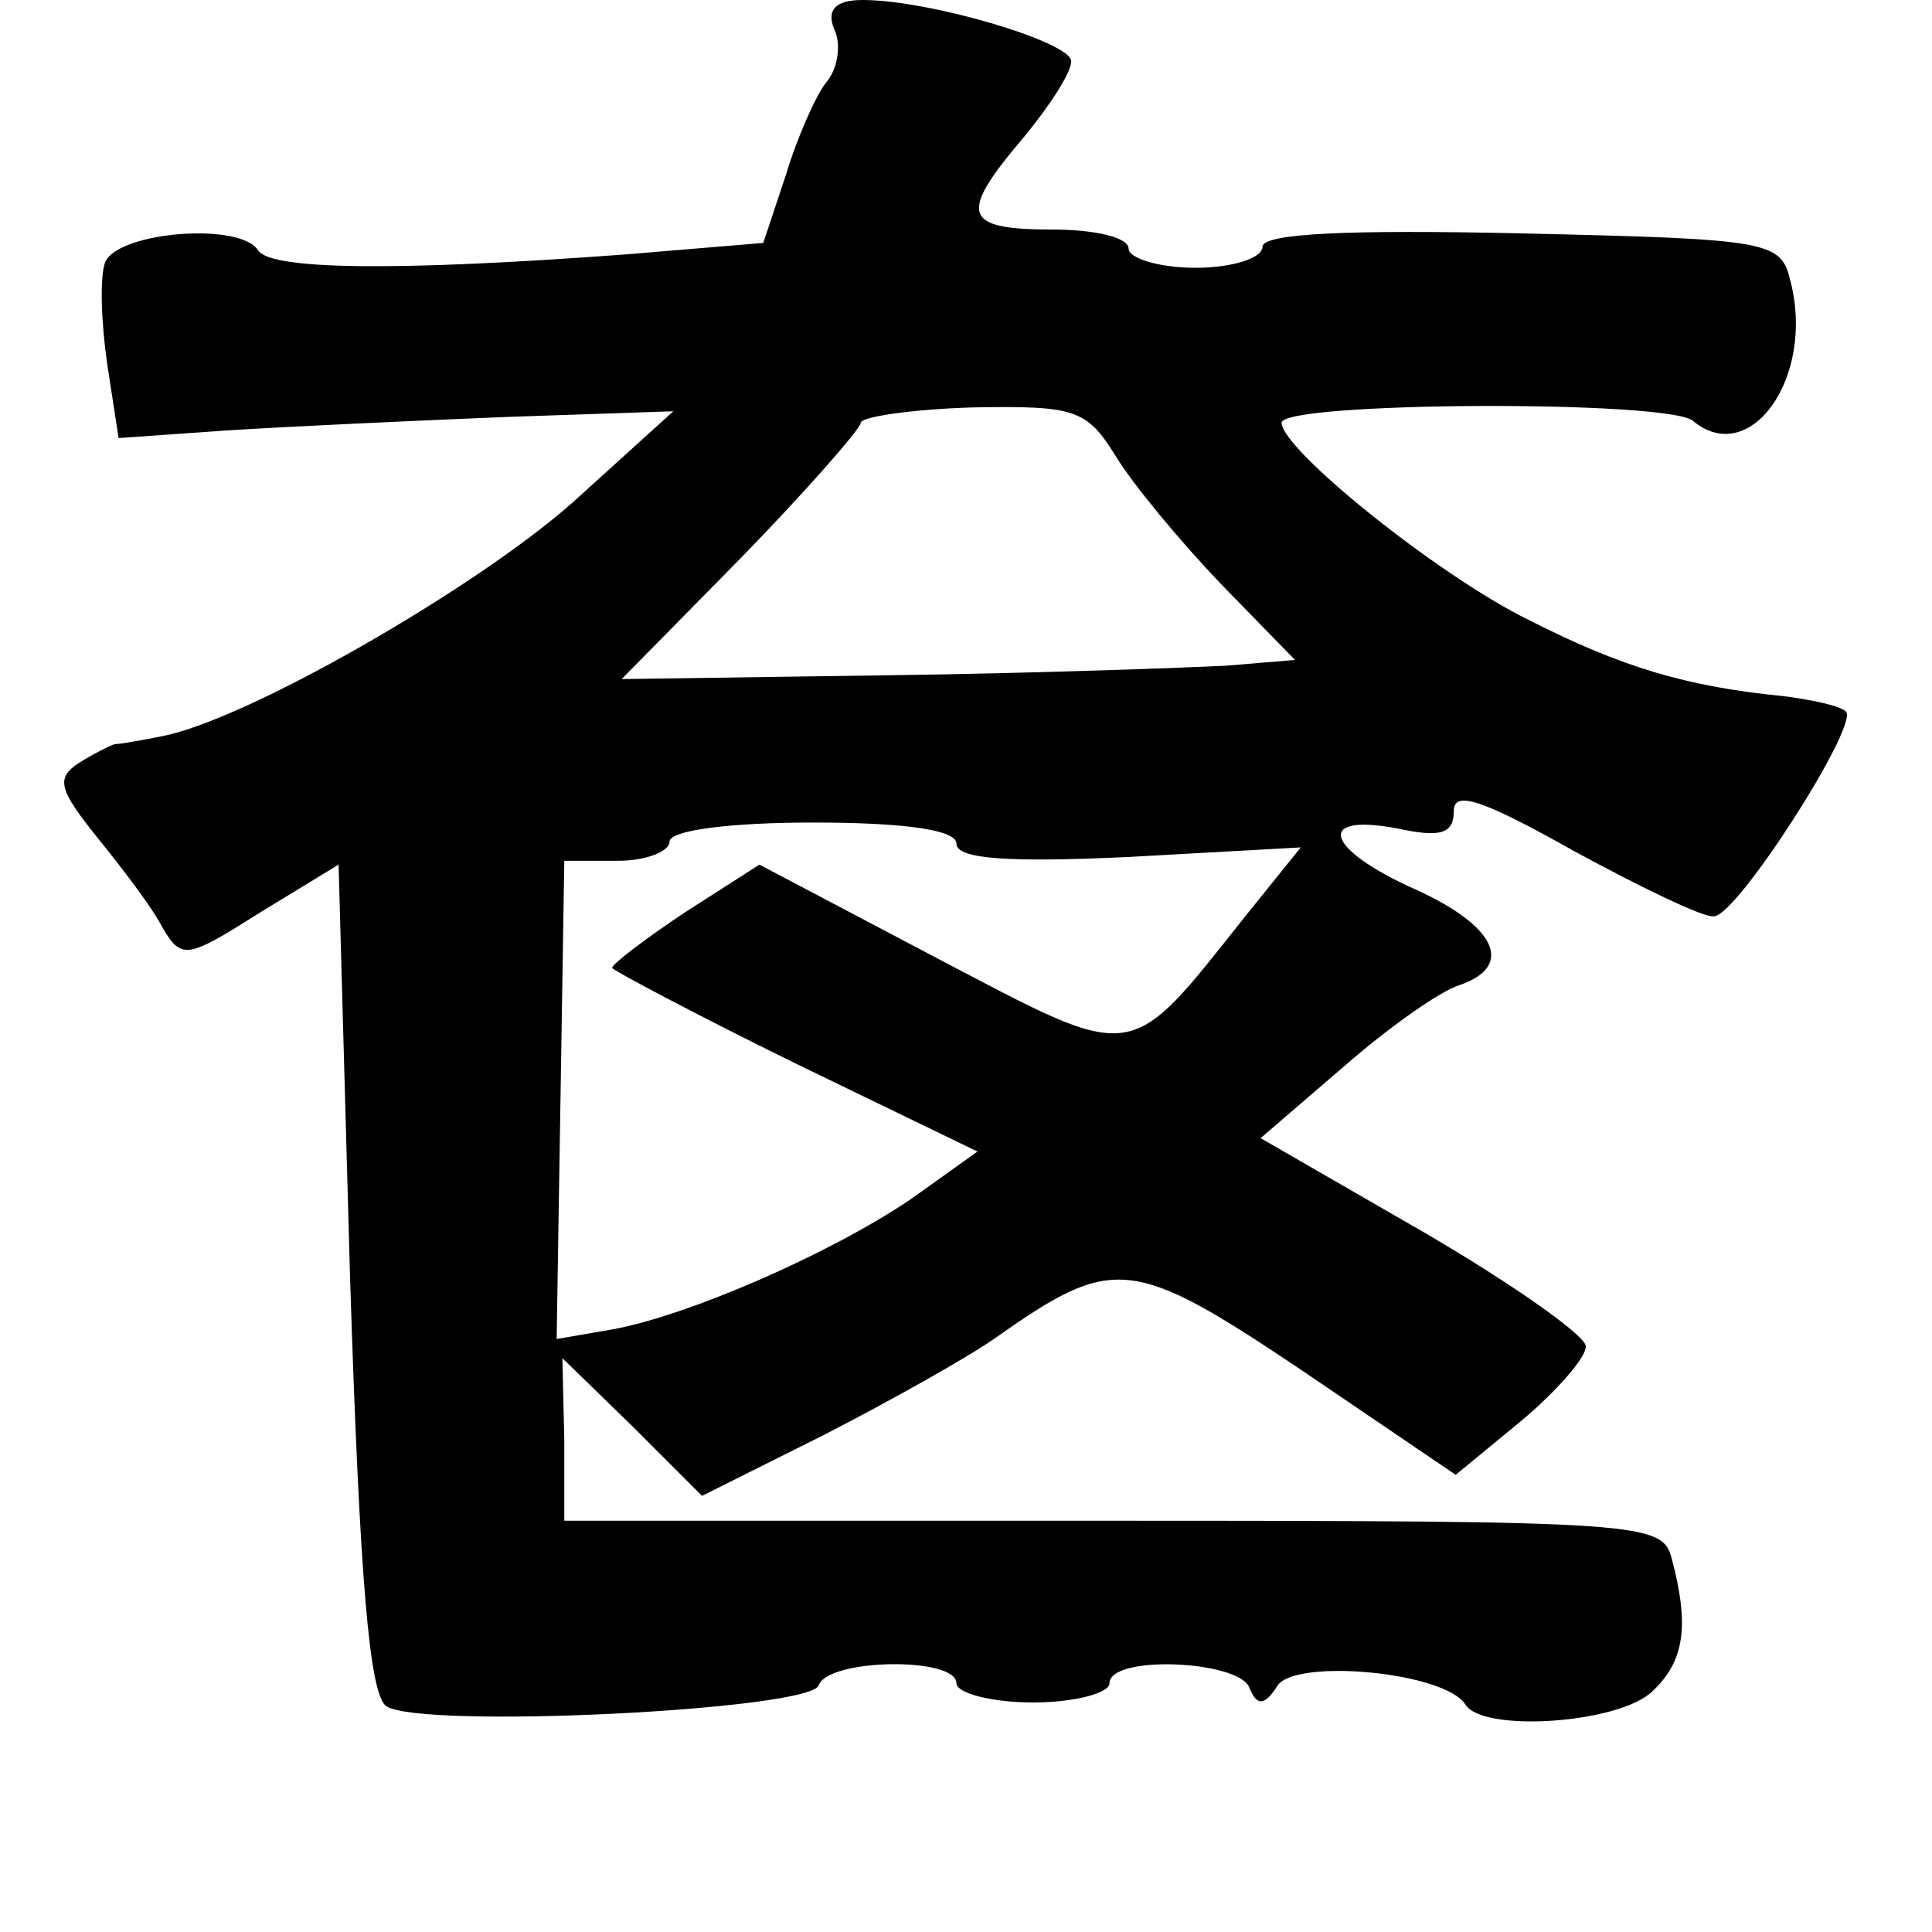 <?xml version="1.0" standalone="no"?>
<!DOCTYPE svg PUBLIC "-//W3C//DTD SVG 20010904//EN"
 "http://www.w3.org/TR/2001/REC-SVG-20010904/DTD/svg10.dtd">
<svg version="1.0" xmlns="http://www.w3.org/2000/svg"
 width="101pt" height="101pt" viewBox="0 0 101 101"
 preserveAspectRatio="xMidYMid meet">
<g transform="translate(0,101) scale(0.1,-0.1)"
fill="#000000" stroke="none">
<path d="M436 995 c4 -8 2 -21 -4 -28 -5 -6 -15 -28 -21 -48 l-12 -36 -72 -6
c-121 -9 -185 -8 -192 2 -9 15 -73 10 -80 -6 -3 -8 -2 -32 1 -53 l6 -39 57 4
c31 2 96 5 145 7 l88 3 -53 -48 c-51 -45 -171 -114 -215 -122 -10 -2 -21 -4
-24 -4 -3 -1 -11 -5 -19 -10 -12 -8 -10 -14 10 -39 13 -16 29 -37 34 -47 10
-17 13 -16 51 8 l41 25 6 -216 c5 -156 10 -218 19 -224 19 -12 222 -2 226 11
5 14 72 15 72 1 0 -5 18 -10 40 -10 22 0 40 5 40 10 0 15 67 12 73 -2 4 -10 8
-10 15 1 10 14 87 7 98 -10 9 -15 81 -10 98 7 17 16 19 35 10 69 -5 19 -13 20
-292 20 l-287 0 0 42 -1 43 37 -36 36 -36 64 32 c35 18 76 41 90 51 61 43 71
42 159 -17 l81 -55 34 28 c18 15 34 33 34 39 1 5 -37 32 -85 60 l-85 49 43 37
c24 21 51 40 61 43 29 10 19 31 -23 50 -47 21 -53 40 -10 32 23 -5 30 -3 30 9
0 11 15 6 63 -21 35 -19 68 -35 73 -34 12 0 76 100 69 107 -3 3 -17 6 -32 8
-51 5 -85 15 -134 40 -47 23 -129 89 -129 103 0 11 202 12 215 1 30 -25 64 23
51 73 -5 21 -10 22 -141 25 -90 2 -135 0 -135 -7 0 -6 -16 -11 -35 -11 -19 0
-35 5 -35 10 0 6 -18 10 -40 10 -47 0 -49 8 -15 48 14 17 25 34 25 40 0 10
-74 32 -109 32 -14 0 -19 -5 -15 -15z m147 -223 c9 -15 34 -45 55 -67 l39 -40
-36 -3 c-20 -1 -99 -4 -176 -5 l-140 -2 63 64 c34 35 62 67 62 70 0 3 26 7 58
8 54 1 60 -1 75 -25z m-83 -203 c0 -8 26 -10 90 -7 l90 5 -29 -36 c-62 -78
-56 -77 -161 -22 l-93 49 -39 -25 c-21 -14 -38 -27 -38 -29 0 -1 43 -24 96
-50 l95 -46 -35 -25 c-43 -29 -117 -61 -156 -68 l-29 -5 2 125 2 125 28 0 c15
0 27 5 27 10 0 6 32 10 75 10 49 0 75 -4 75 -11z"/>
</g>
</svg>
